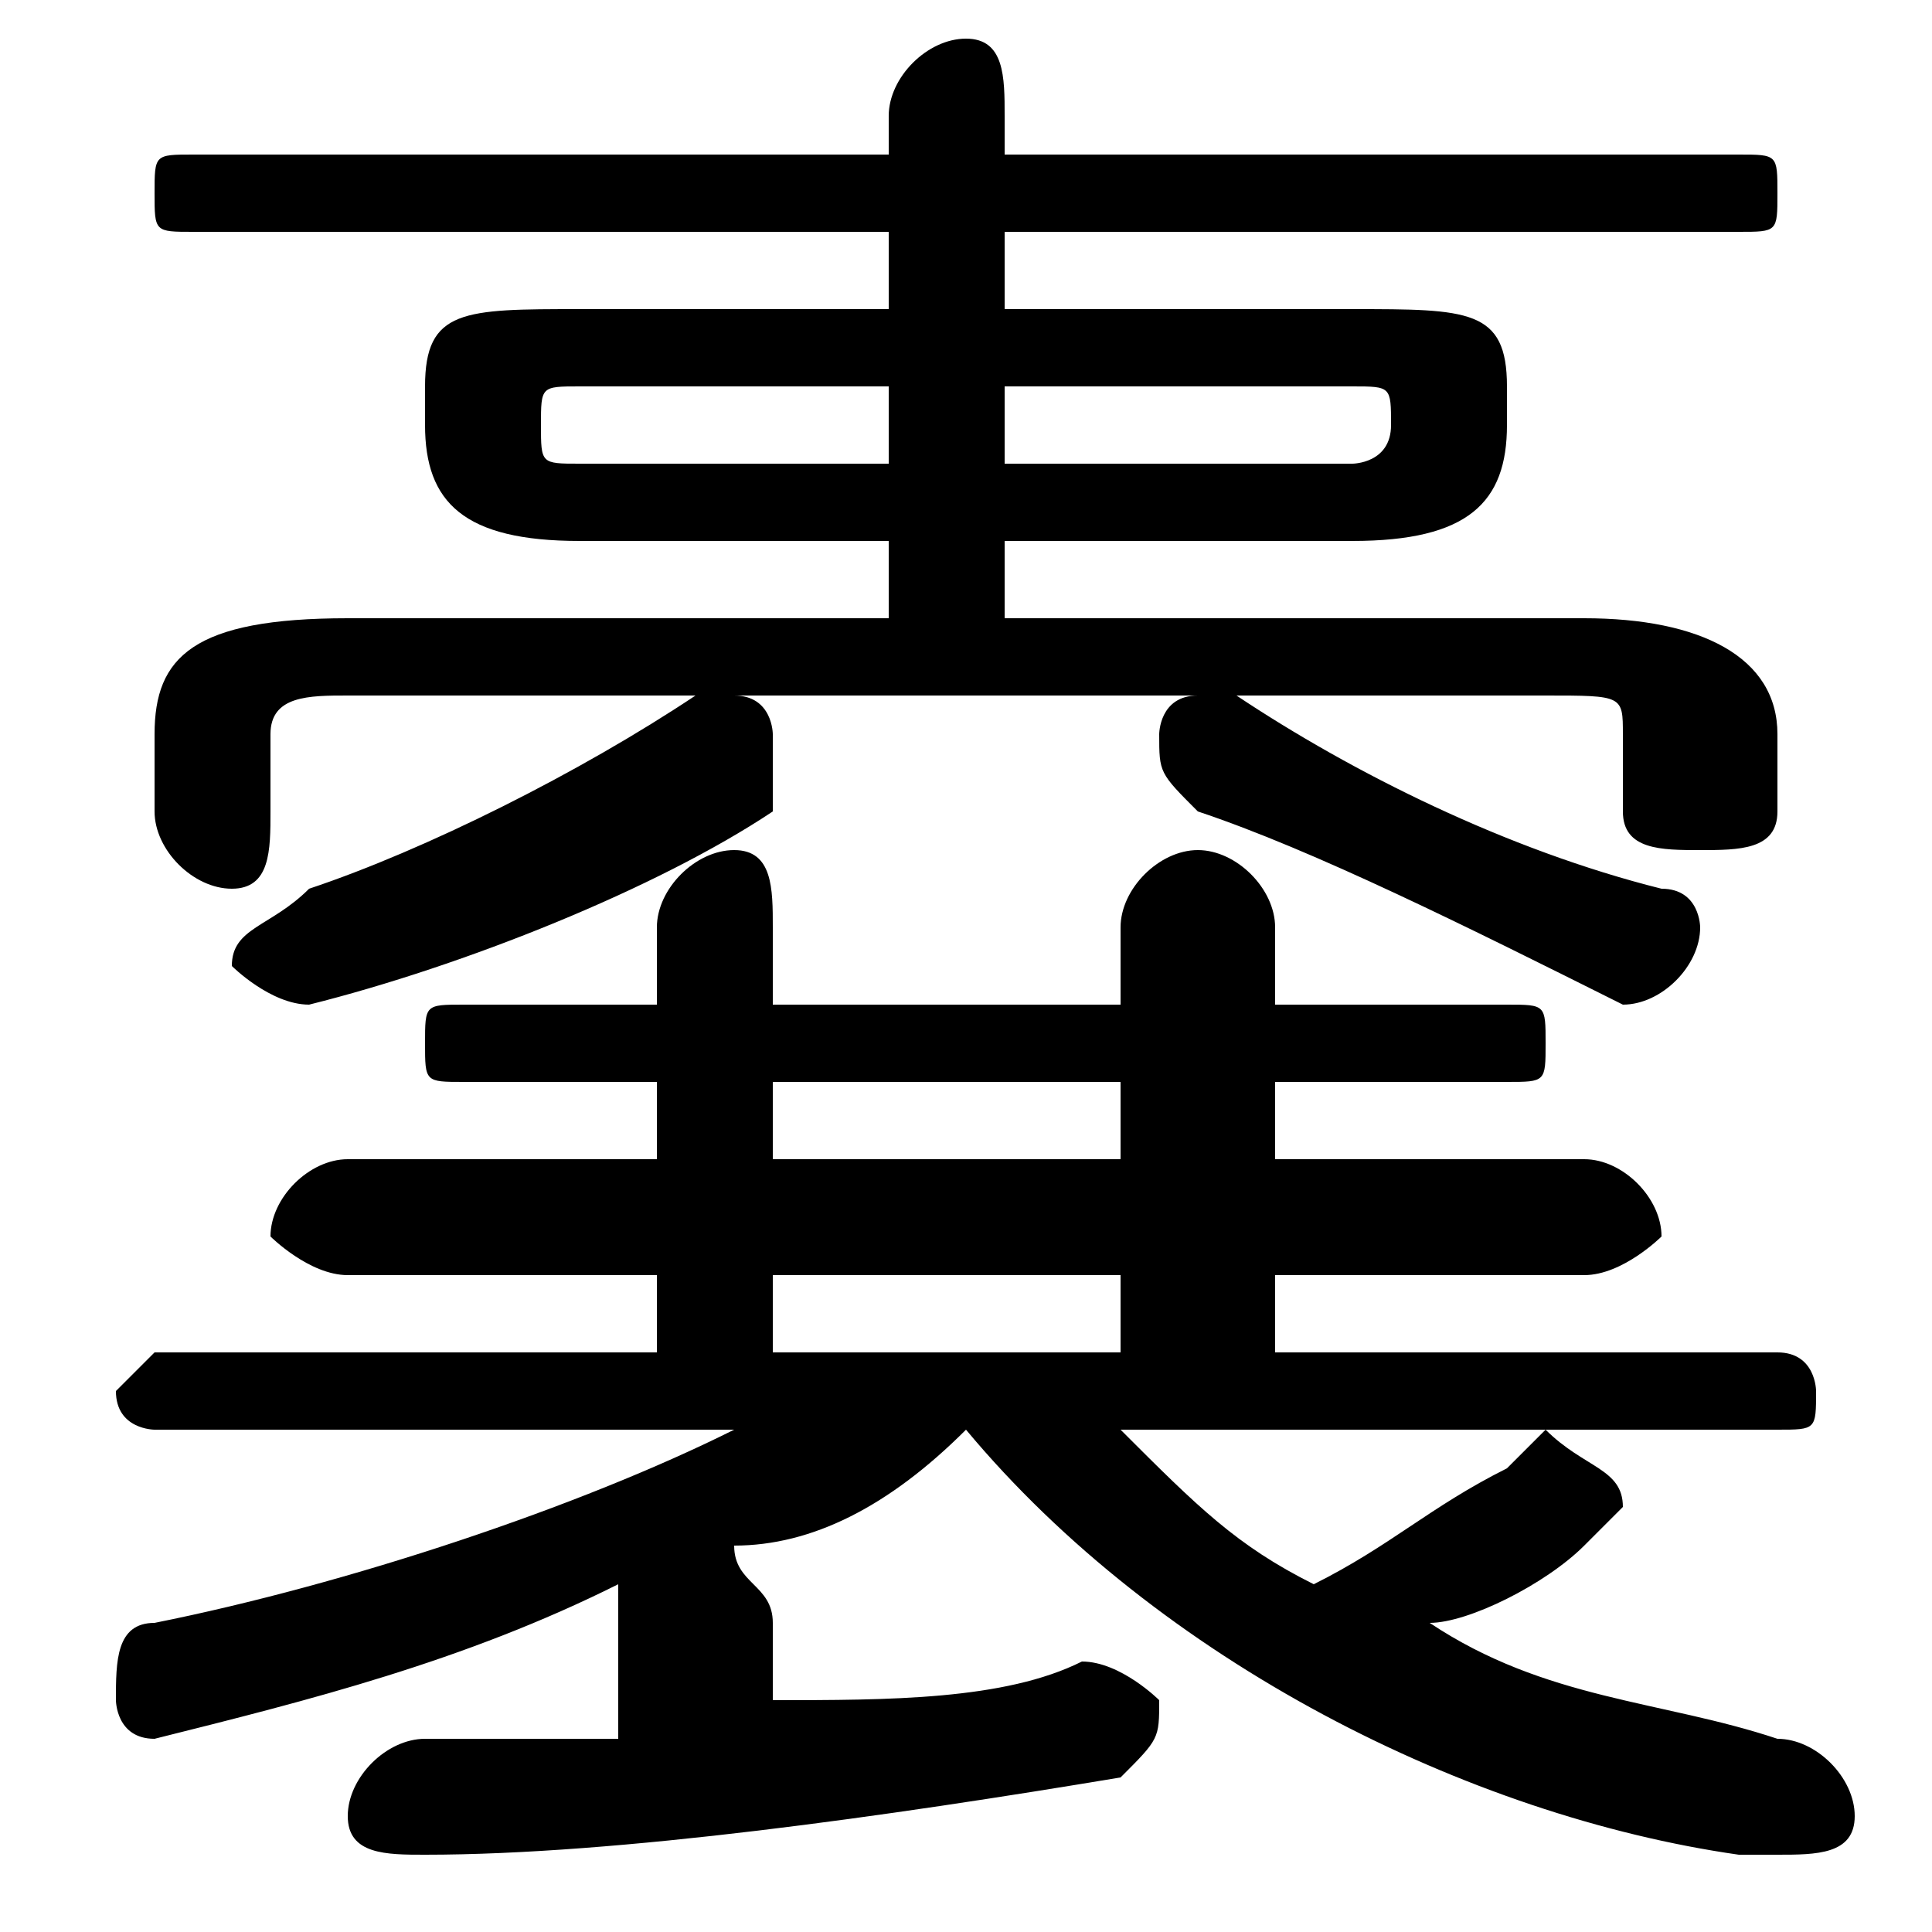 <svg xmlns="http://www.w3.org/2000/svg" viewBox="0 -44.0 50.0 50.0">
    <rect x="0" y="-44.0" width="50.0" height="50.0" fill="#808080" stroke="none"/>
    <g transform="scale(1, -1)">
        <!-- ボディの枠 -->
        <rect x="0" y="-6.0" width="50.0" height="50.0"
            stroke="white" fill="white"/>
        <!-- グリフ座標系の原点 -->
        <circle cx="0" cy="0" r="5" fill="white"/>
        <!-- グリフのアウトライン -->
        <g style="fill:black;stroke:#000000;stroke-width:0;stroke-linecap:round;stroke-linejoin:round;">
        <path d="M 25.0 7.0 C 30.0 1.0 38.0 -3.0 45.0 -4.0 C 45.0 -4.0 46.0 -4.0 46.0 -4.0 C 47.0 -4.0 48.0 -4.0 48.0 -3.0 C 48.0 -2.0 47.0 -1.0 46.0 -1.0 C 43.0 -0.0 40.0 0.0 37.0 2.0 C 38.0 2.0 40.0 3.0 41.0 4.0 C 41.0 4.0 42.0 5.0 42.0 5.0 C 42.0 6.0 41.0 6.0 40.0 7.0 L 46.0 7.0 C 47.0 7.0 47.0 7.0 47.0 8.0 C 47.0 8.0 47.0 9.0 46.0 9.0 L 33.0 9.0 L 33.0 11.0 L 41.0 11.0 C 42.0 11.0 43.0 12.0 43.0 12.0 C 43.0 13.0 42.0 14.0 41.0 14.0 L 33.0 14.0 L 33.0 16.0 L 39.0 16.0 C 40.0 16.0 40.0 16.0 40.0 17.0 C 40.0 18.0 40.0 18.0 39.0 18.0 L 33.0 18.0 L 33.0 20.0 C 33.0 21.0 32.0 22.0 31.0 22.0 C 30.0 22.0 29.0 21.0 29.0 20.0 L 29.0 18.0 L 20.0 18.0 L 20.0 20.0 C 20.0 21.0 20.0 22.0 19.0 22.0 C 18.0 22.0 17.0 21.0 17.0 20.0 L 17.0 18.0 L 12.0 18.0 C 11.0 18.0 11.0 18.0 11.0 17.0 C 11.0 16.0 11.0 16.0 12.0 16.0 L 17.0 16.0 L 17.0 14.0 L 9.0 14.0 C 8.0 14.0 7.0 13.0 7.0 12.0 C 7.0 12.0 8.0 11.0 9.0 11.0 L 17.0 11.0 L 17.0 9.0 L 4.0 9.0 C 4.0 9.0 3.0 8.0 3.0 8.0 C 3.0 7.0 4.0 7.0 4.0 7.0 L 19.0 7.0 C 15.0 5.0 9.0 3.0 4.0 2.0 C 3.0 2.0 3.0 1.0 3.0 0.0 C 3.0 -0.0 3.0 -1.0 4.0 -1.0 C 8.0 -0.0 12.0 1.0 16.0 3.0 L 16.0 2.0 L 16.0 -1.0 C 15.0 -1.0 13.0 -1.0 11.0 -1.0 C 10.0 -1.0 9.0 -2.0 9.0 -3.0 C 9.0 -4.0 10.0 -4.0 11.0 -4.0 C 16.0 -4.0 23.0 -3.0 29.0 -2.0 C 30.0 -1.0 30.0 -1.0 30.0 -0.0 C 30.0 0.0 29.0 1.0 28.0 1.0 C 26.0 0.0 23.0 0.0 20.0 -0.0 L 20.0 2.0 C 20.0 3.0 19.0 3.0 19.0 4.0 C 21.0 4.0 23.0 5.0 25.0 7.0 Z M 40.0 7.0 C 40.0 7.0 39.0 6.0 39.0 6.0 C 37.0 5.0 36.0 4.0 34.0 3.0 C 32.0 4.0 31.0 5.0 29.0 7.0 Z M 29.0 9.0 L 20.0 9.0 L 20.0 11.0 L 29.0 11.0 Z M 29.0 14.0 L 20.0 14.0 L 20.0 16.0 L 29.0 16.0 Z M 35.0 30.0 C 38.0 30.0 39.0 31.0 39.0 33.0 L 39.0 34.0 C 39.0 36.0 38.0 36.0 35.0 36.0 L 26.0 36.0 L 26.0 38.0 L 45.0 38.0 C 46.0 38.0 46.0 38.0 46.0 39.0 C 46.0 40.0 46.0 40.0 45.0 40.0 L 26.0 40.0 L 26.0 41.0 C 26.0 42.0 26.0 43.0 25.0 43.0 C 24.0 43.0 23.0 42.0 23.0 41.0 L 23.0 40.0 L 5.0 40.0 C 4.0 40.0 4.0 40.0 4.0 39.0 C 4.0 38.0 4.0 38.0 5.0 38.0 L 23.0 38.0 L 23.0 36.0 L 15.0 36.0 C 12.0 36.0 11.0 36.0 11.0 34.0 L 11.0 33.0 C 11.0 31.0 12.0 30.0 15.0 30.0 L 23.0 30.0 L 23.0 28.0 L 9.0 28.0 C 5.0 28.0 4.0 27.0 4.0 25.0 L 4.0 23.0 C 4.0 22.0 5.0 21.0 6.0 21.0 C 7.0 21.0 7.0 22.0 7.0 23.0 L 7.0 25.0 C 7.0 26.0 8.0 26.0 9.0 26.0 L 18.0 26.0 C 18.0 26.0 18.0 26.0 18.0 26.0 C 15.0 24.0 11.0 22.0 8.0 21.0 C 7.0 20.0 6.0 20.0 6.0 19.0 C 6.0 19.0 7.0 18.0 8.0 18.0 C 8.0 18.0 8.0 18.0 8.0 18.0 C 12.0 19.0 17.0 21.0 20.0 23.0 C 20.0 24.0 20.0 24.0 20.0 25.0 C 20.0 25.0 20.0 26.0 19.0 26.0 L 31.0 26.0 C 30.0 26.0 30.0 25.0 30.0 25.0 C 30.0 24.0 30.0 24.0 31.0 23.0 C 34.0 22.0 38.0 20.0 42.0 18.0 C 42.0 18.0 42.0 18.0 42.0 18.0 C 43.0 18.0 44.0 19.0 44.0 20.0 C 44.0 20.0 44.0 21.0 43.0 21.0 C 39.0 22.0 35.0 24.0 32.0 26.0 C 32.0 26.0 32.0 26.0 32.0 26.0 L 40.0 26.0 C 42.0 26.0 42.0 26.0 42.0 25.0 L 42.0 23.0 C 42.0 22.0 43.0 22.0 44.0 22.0 C 45.0 22.0 46.0 22.0 46.0 23.0 L 46.0 25.0 C 46.0 27.0 44.0 28.0 41.0 28.0 L 26.0 28.0 L 26.0 30.0 Z M 26.0 32.0 L 26.0 34.0 L 35.0 34.0 C 36.0 34.0 36.0 34.0 36.0 33.0 L 36.0 33.0 C 36.0 32.0 35.0 32.0 35.0 32.0 Z M 23.0 34.0 L 23.0 32.0 L 15.0 32.0 C 14.0 32.0 14.0 32.0 14.0 33.0 L 14.0 33.0 C 14.0 34.0 14.0 34.0 15.0 34.0 Z"/>
    </g>
    </g>
</svg>
